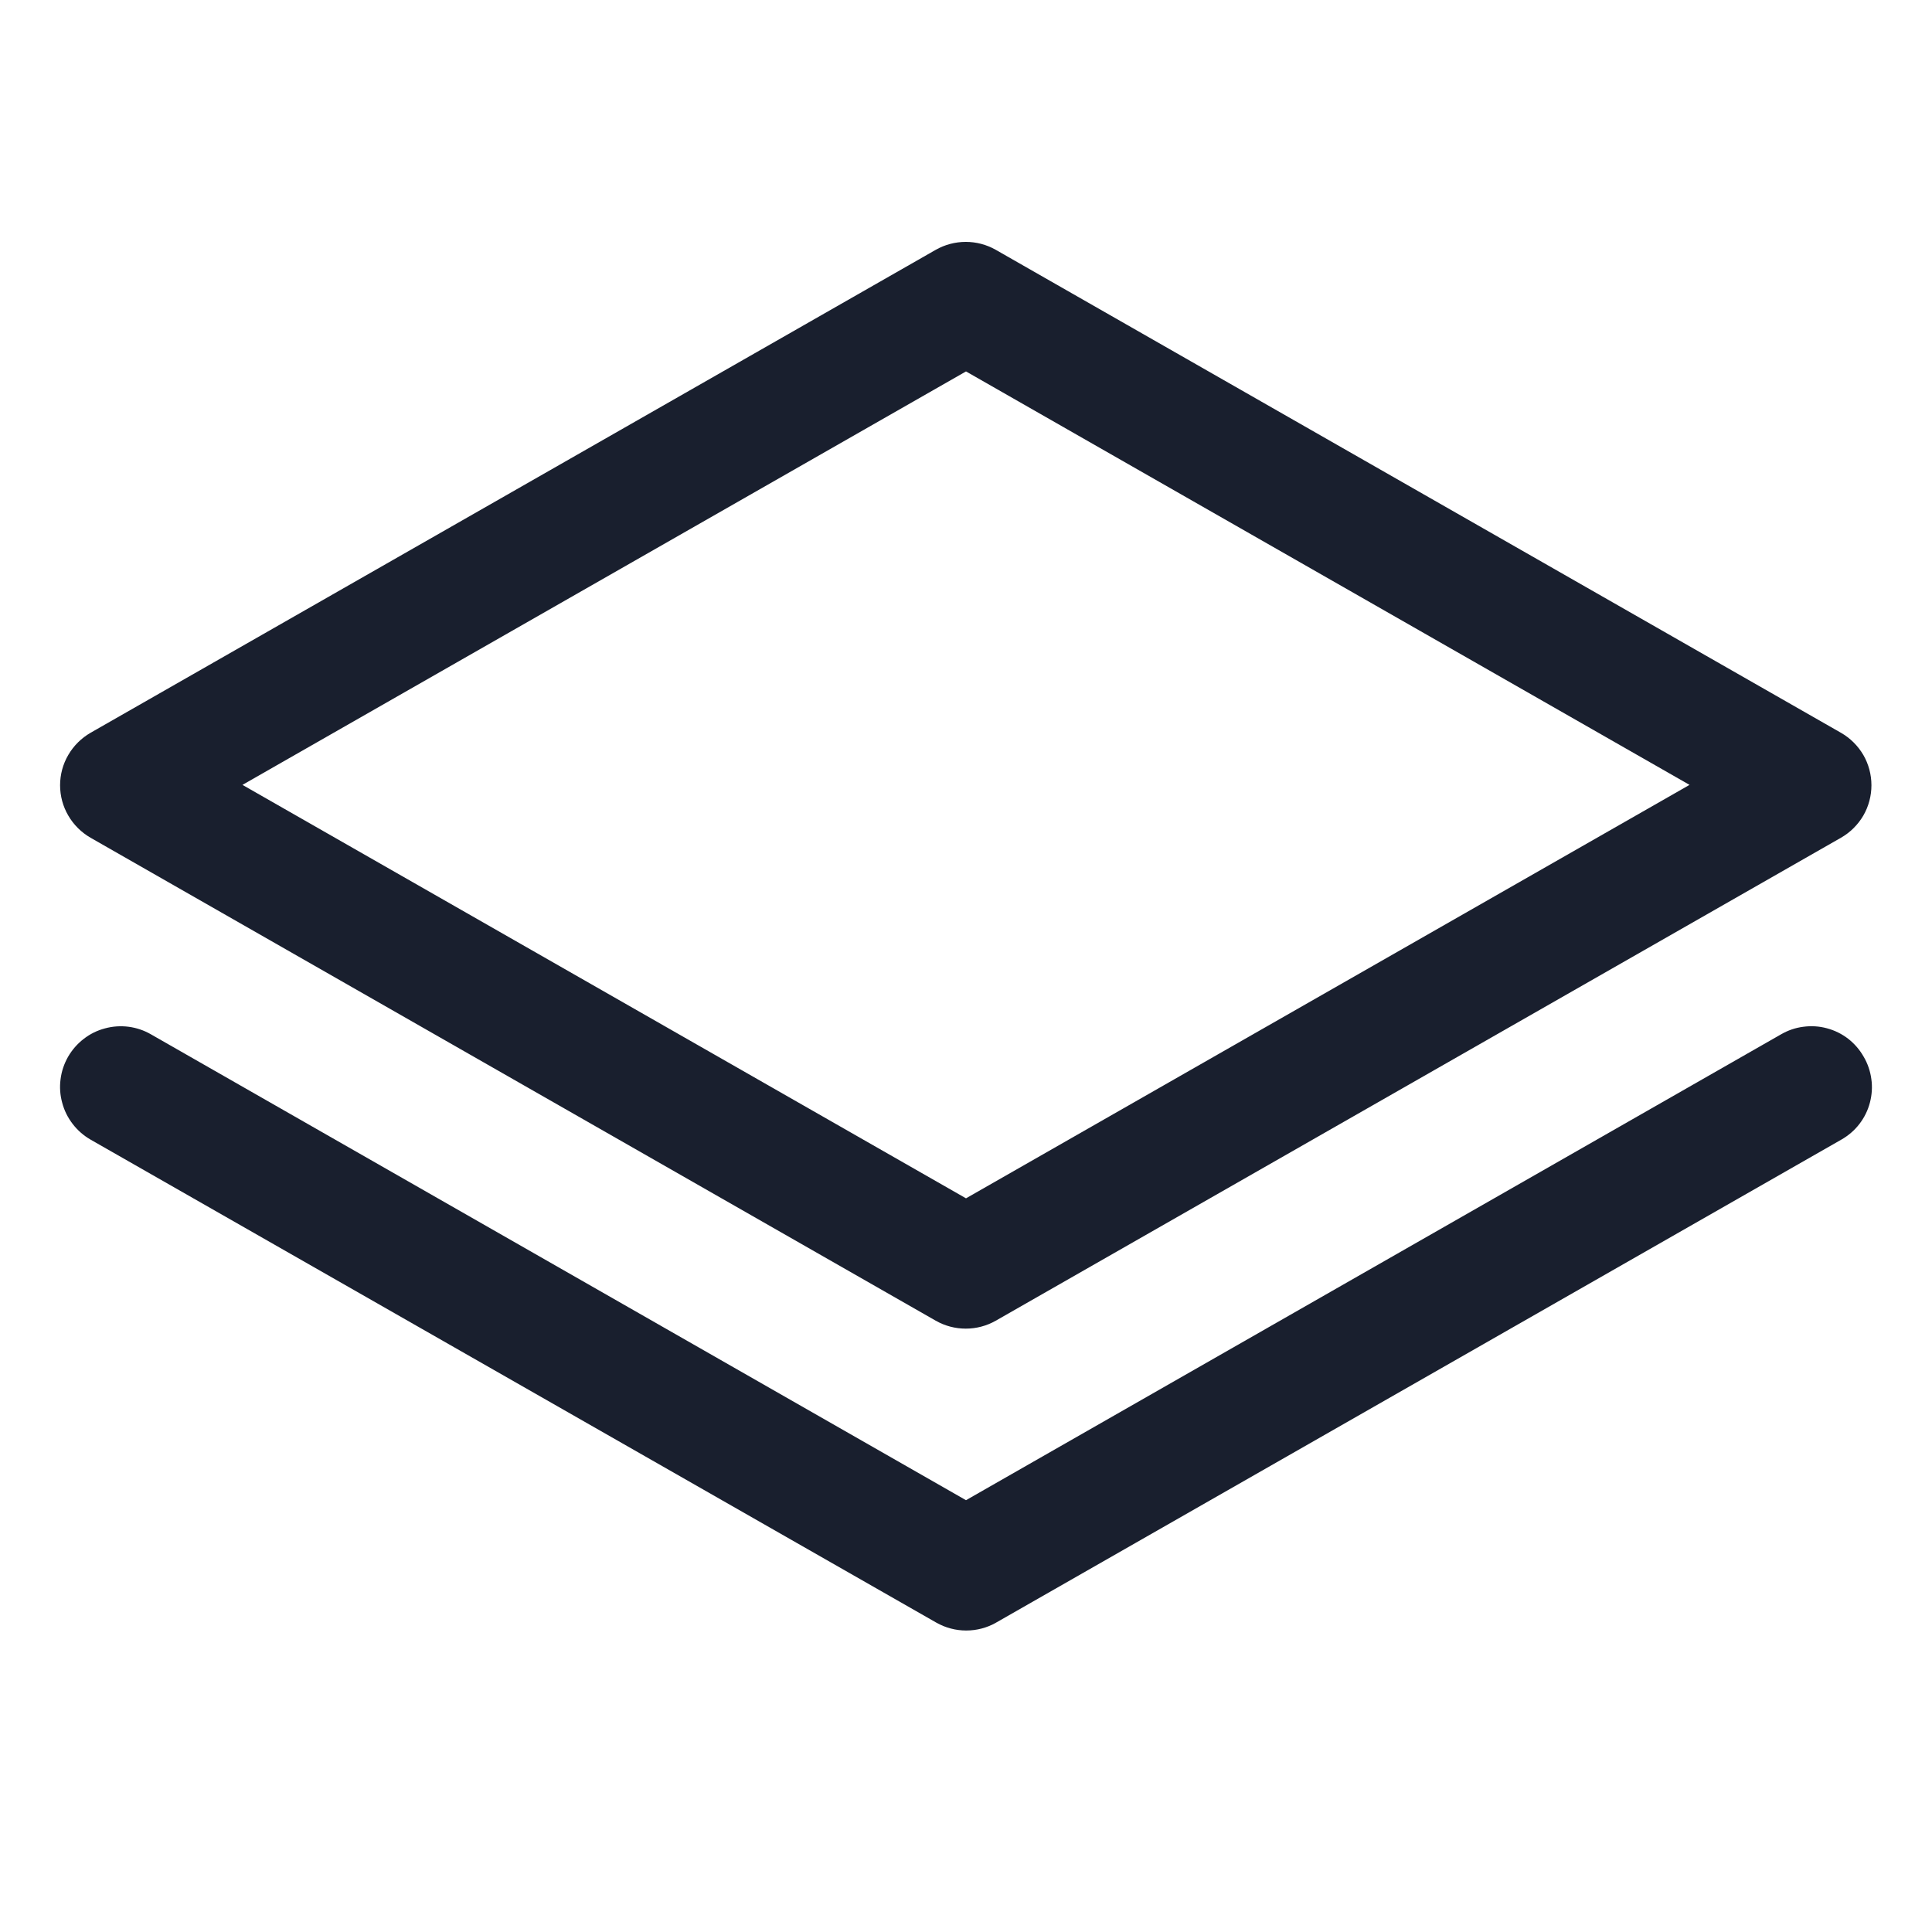 <svg width="20" height="20" viewBox="0 0 20 20" fill="none" xmlns="http://www.w3.org/2000/svg">
<path d="M0.937 8.672L9.687 13.672C9.782 13.726 9.889 13.754 9.998 13.754C10.106 13.754 10.213 13.726 10.308 13.672L19.058 8.672C19.154 8.617 19.233 8.538 19.289 8.443C19.344 8.348 19.373 8.239 19.373 8.129C19.373 8.019 19.344 7.91 19.289 7.815C19.233 7.72 19.154 7.641 19.058 7.586L10.308 2.586C10.213 2.532 10.106 2.504 9.998 2.504C9.889 2.504 9.782 2.532 9.687 2.586L0.937 7.586C0.842 7.641 0.762 7.72 0.707 7.815C0.651 7.91 0.622 8.019 0.622 8.129C0.622 8.239 0.651 8.348 0.707 8.443C0.762 8.538 0.842 8.617 0.937 8.672ZM10 3.845L17.49 8.125L10 12.405L2.51 8.125L10 3.845ZM19.292 10.938C19.334 11.009 19.361 11.088 19.372 11.17C19.384 11.252 19.378 11.335 19.357 11.415C19.336 11.495 19.299 11.57 19.248 11.636C19.198 11.701 19.134 11.756 19.062 11.797L10.312 16.797C10.218 16.851 10.111 16.879 10.002 16.879C9.894 16.879 9.787 16.851 9.692 16.797L0.937 11.797C0.866 11.756 0.803 11.701 0.753 11.636C0.702 11.57 0.665 11.496 0.644 11.416C0.622 11.337 0.616 11.254 0.627 11.172C0.637 11.09 0.664 11.011 0.705 10.939C0.746 10.868 0.801 10.805 0.866 10.755C0.931 10.704 1.006 10.667 1.086 10.646C1.246 10.602 1.418 10.624 1.562 10.707L10 15.53L18.438 10.707C18.509 10.666 18.587 10.639 18.669 10.629C18.75 10.618 18.833 10.623 18.913 10.645C18.992 10.666 19.067 10.703 19.132 10.753C19.197 10.804 19.251 10.866 19.292 10.938Z" fill="#191F2E"/>
</svg>
